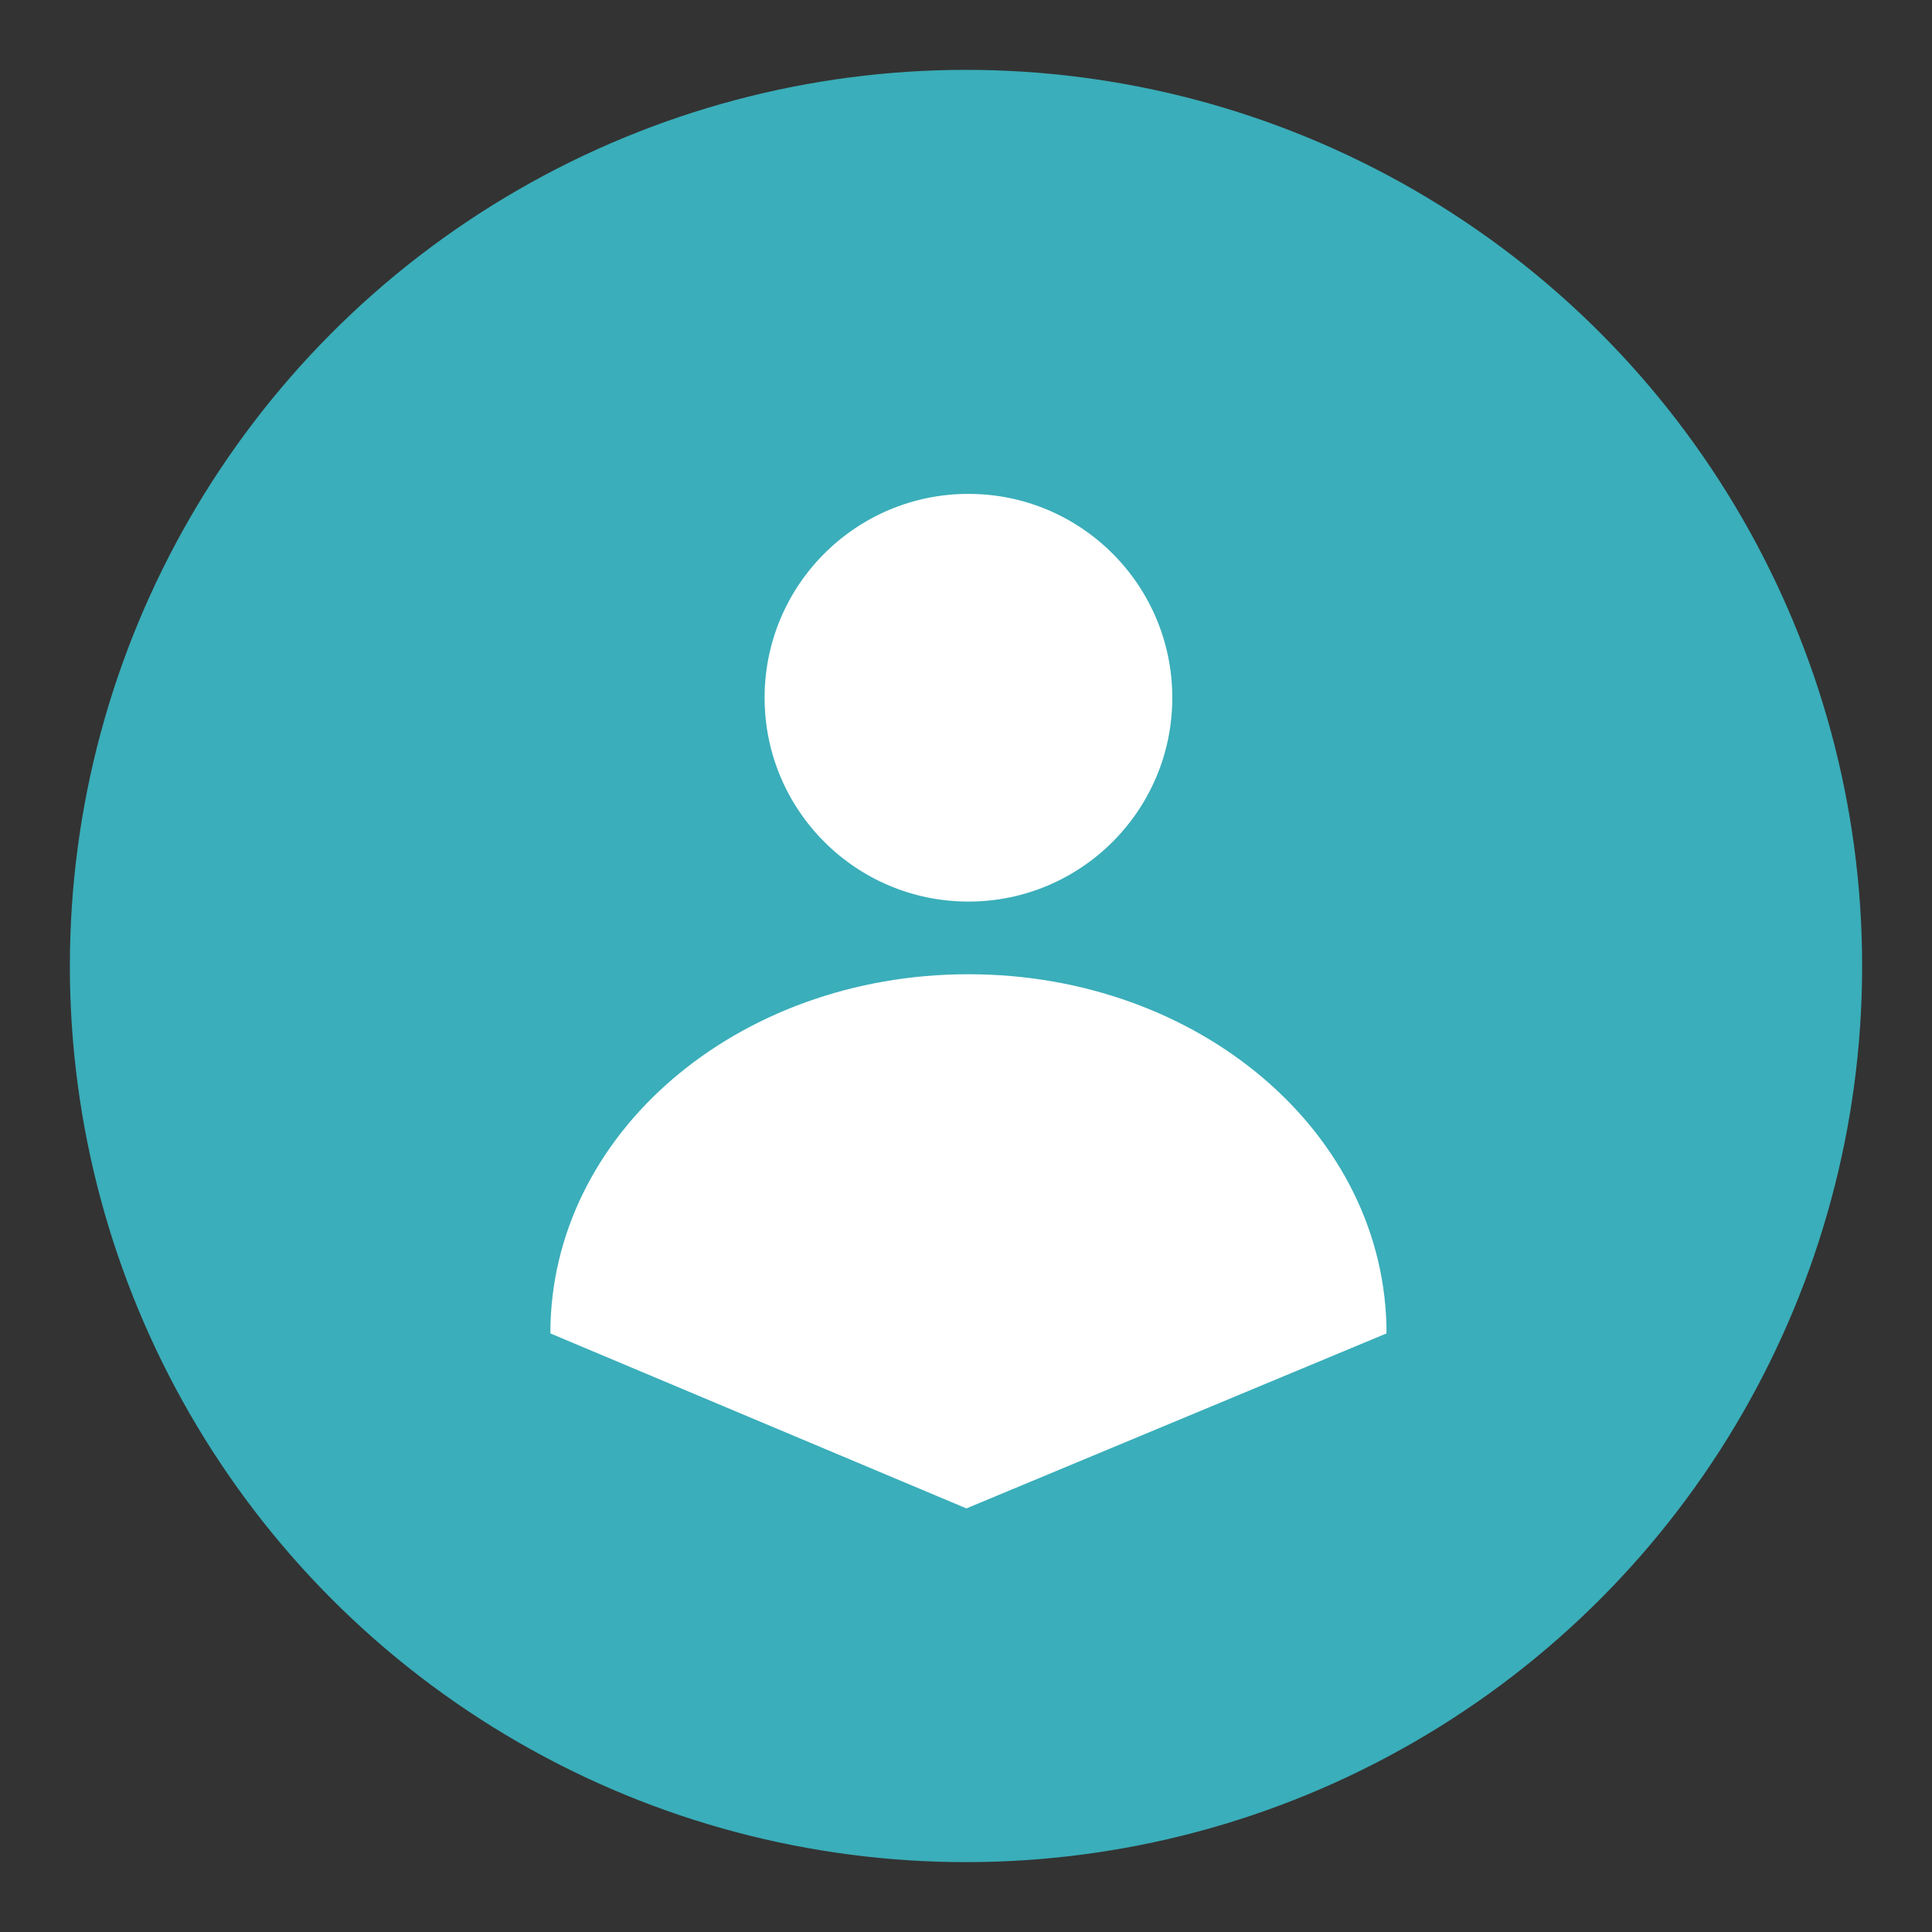<?xml version="1.0" encoding="utf-8"?>
<!-- Generator: Adobe Illustrator 16.0.0, SVG Export Plug-In . SVG Version: 6.00 Build 0)  -->
<!DOCTYPE svg PUBLIC "-//W3C//DTD SVG 1.1//EN" "http://www.w3.org/Graphics/SVG/1.1/DTD/svg11.dtd">
<svg version="1.1" id="Layer_1" xmlns="http://www.w3.org/2000/svg" xmlns:xlink="http://www.w3.org/1999/xlink" x="0px" y="0px"
	 width="60.004px" height="60.004px" viewBox="0 0 60.004 60.004" enable-background="new 0 0 60.004 60.004" xml:space="preserve">
<rect x="0" y="0" width="60.004" height="60.004" fill="#333333" stroke="none"/>
<g>
	<circle fill="#3AAEBA" cx="30.002" cy="30.002" r="27.832"/>
	<circle fill="#FFFFFF" cx="30.078" cy="21.67" r="6.331"/>
	<path fill="#FFFFFF" d="M17.093,41.413c0-6.208,5.814-11.155,12.985-11.155s12.985,4.946,12.985,11.155l-13.048,5.435
		L17.093,41.413z"/>
</g>
</svg>
